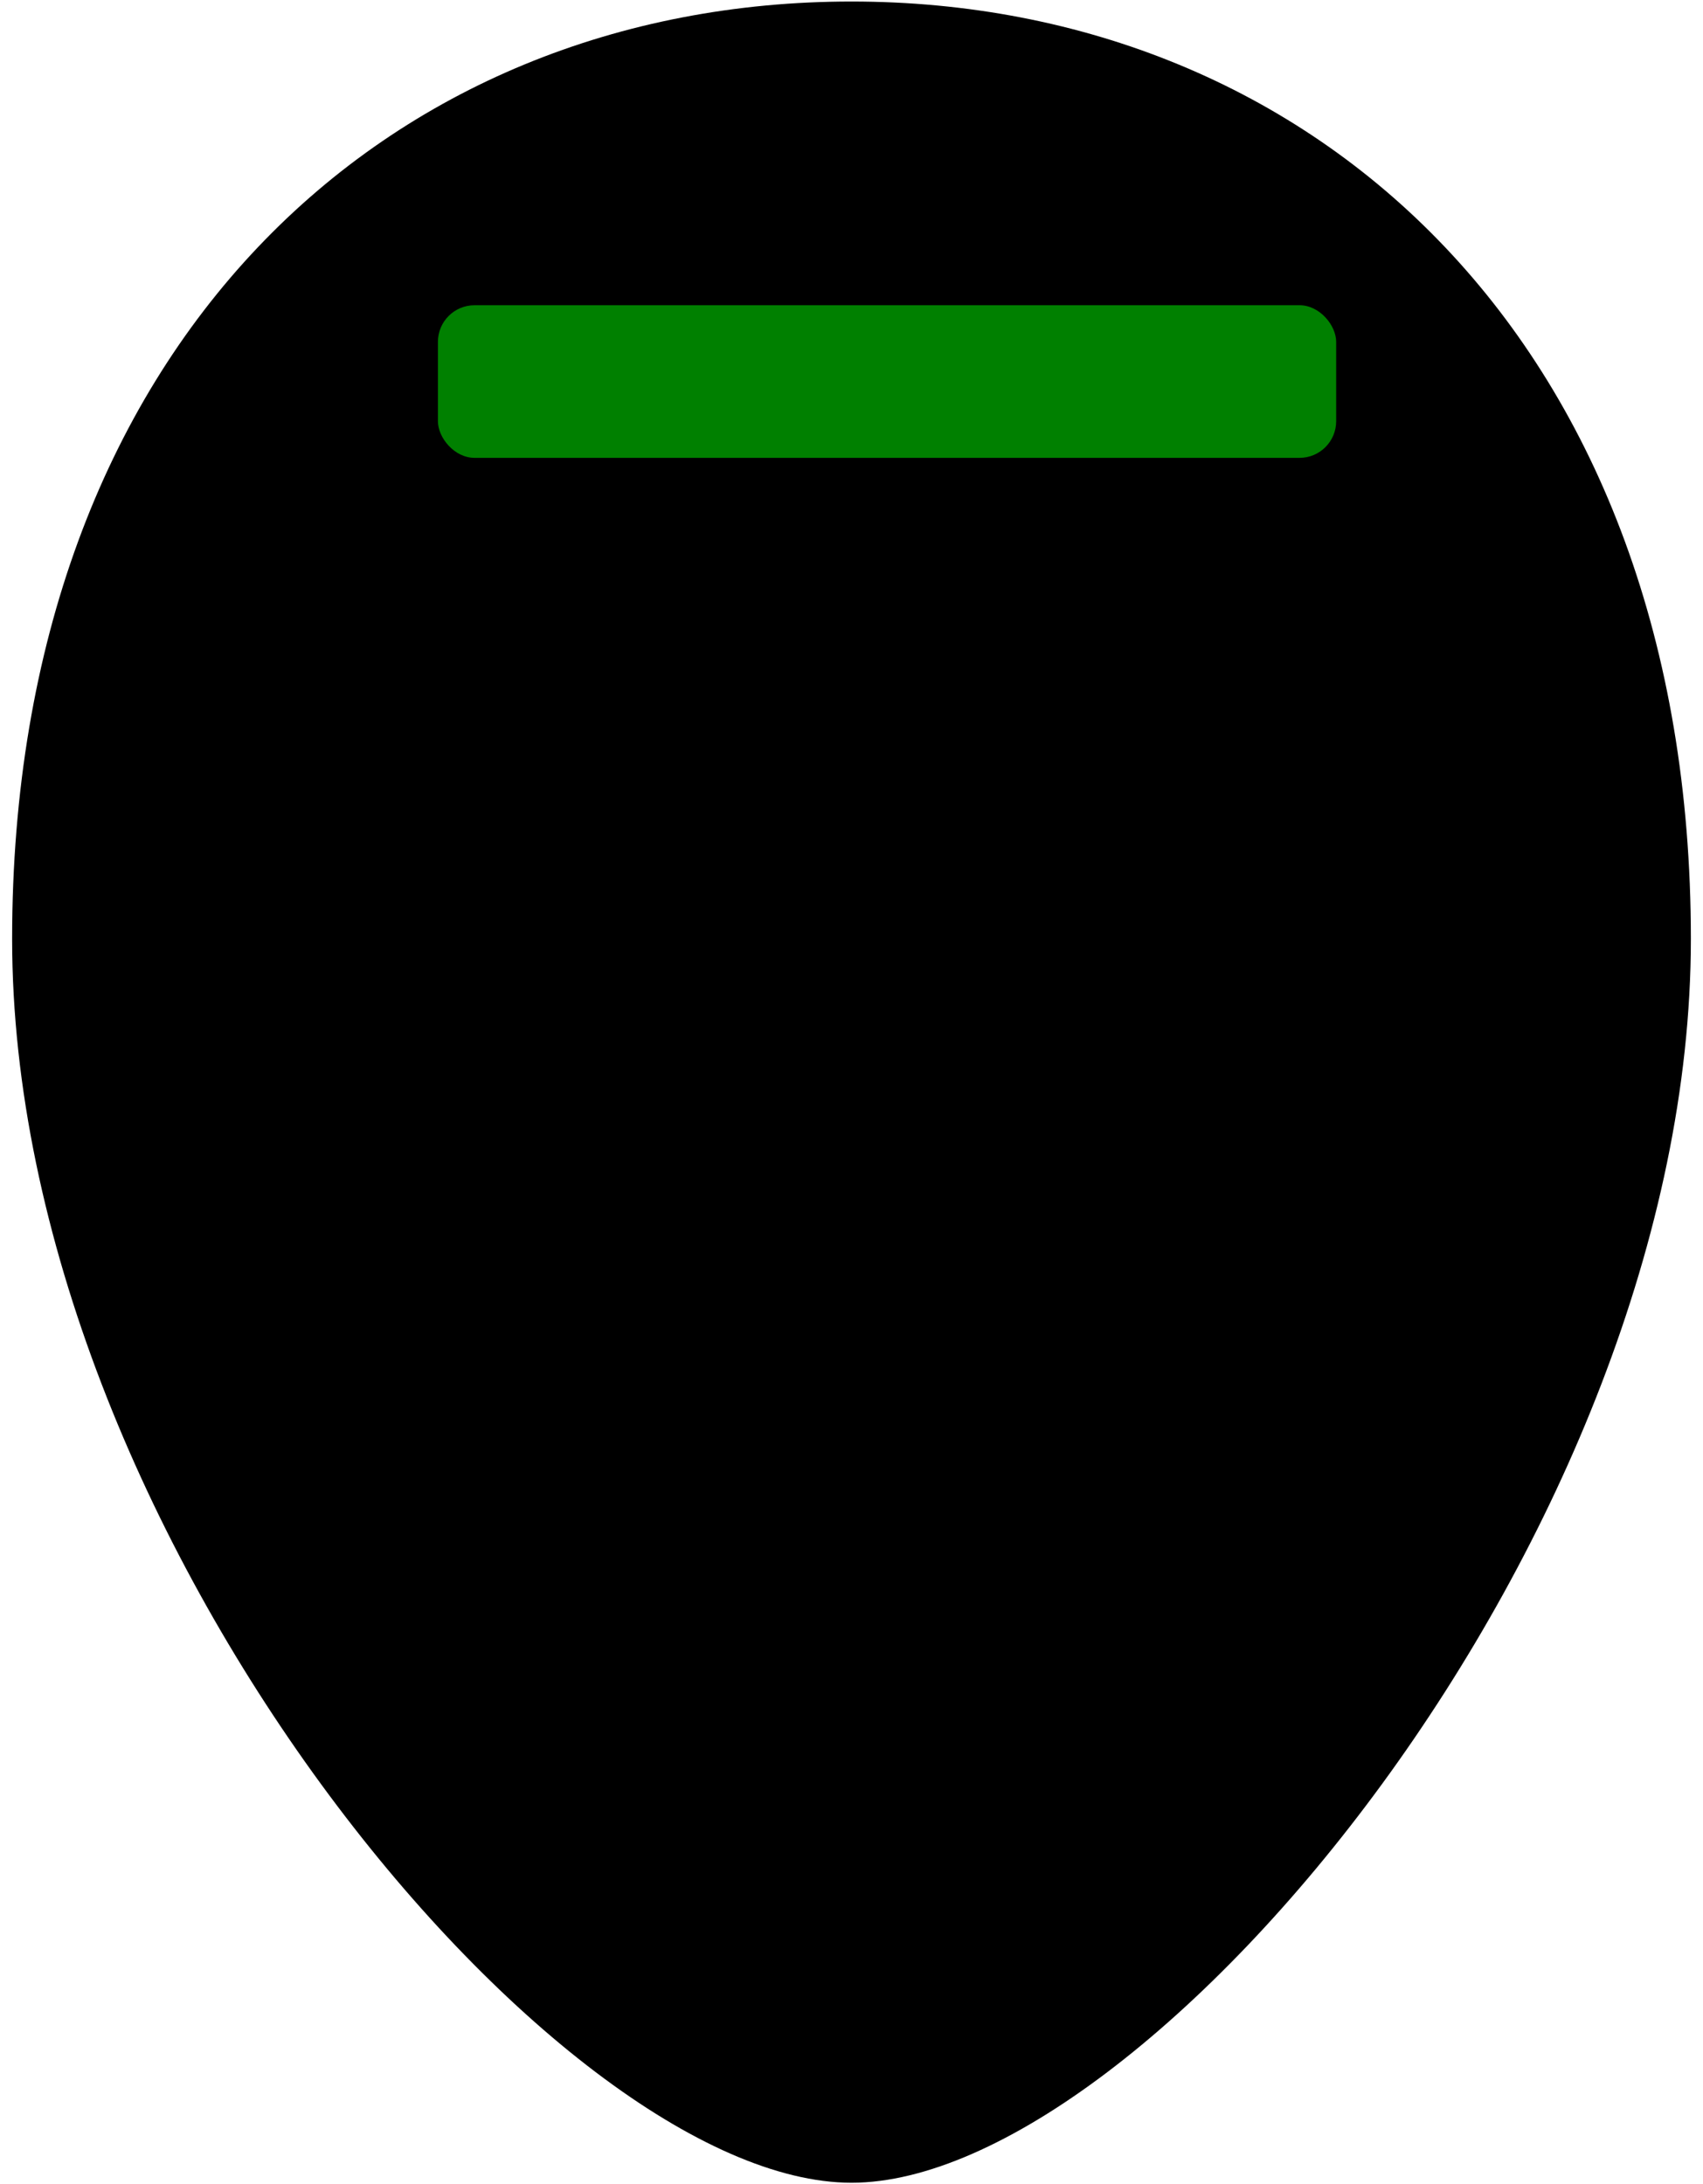 <?xml version="1.0" encoding="UTF-8" ?>
<svg
	id="heart-face"
	data-name="heart-face"
	xmlns="http://www.w3.org/2000/svg"
	width="551"
	height="706.69"
	viewBox="0 0 551 715.6"
>
  <g id="heart-face-group" data-name="heart-face-group">
    <path
			d="M550.5,307.59c0,194.87-178.06,407.51-275,407.51S.5,502.46,.5,307.59,123.62,.5,275.5,.5s275,112.22,275,307.09Z"
		/>
				<rect
			id="pickle"
			x="140"
			y="100"
			width="294.29"
			height="50"
			rx="12"
			ry="12"
			fill="green"
		/>
  </g>
</svg>
